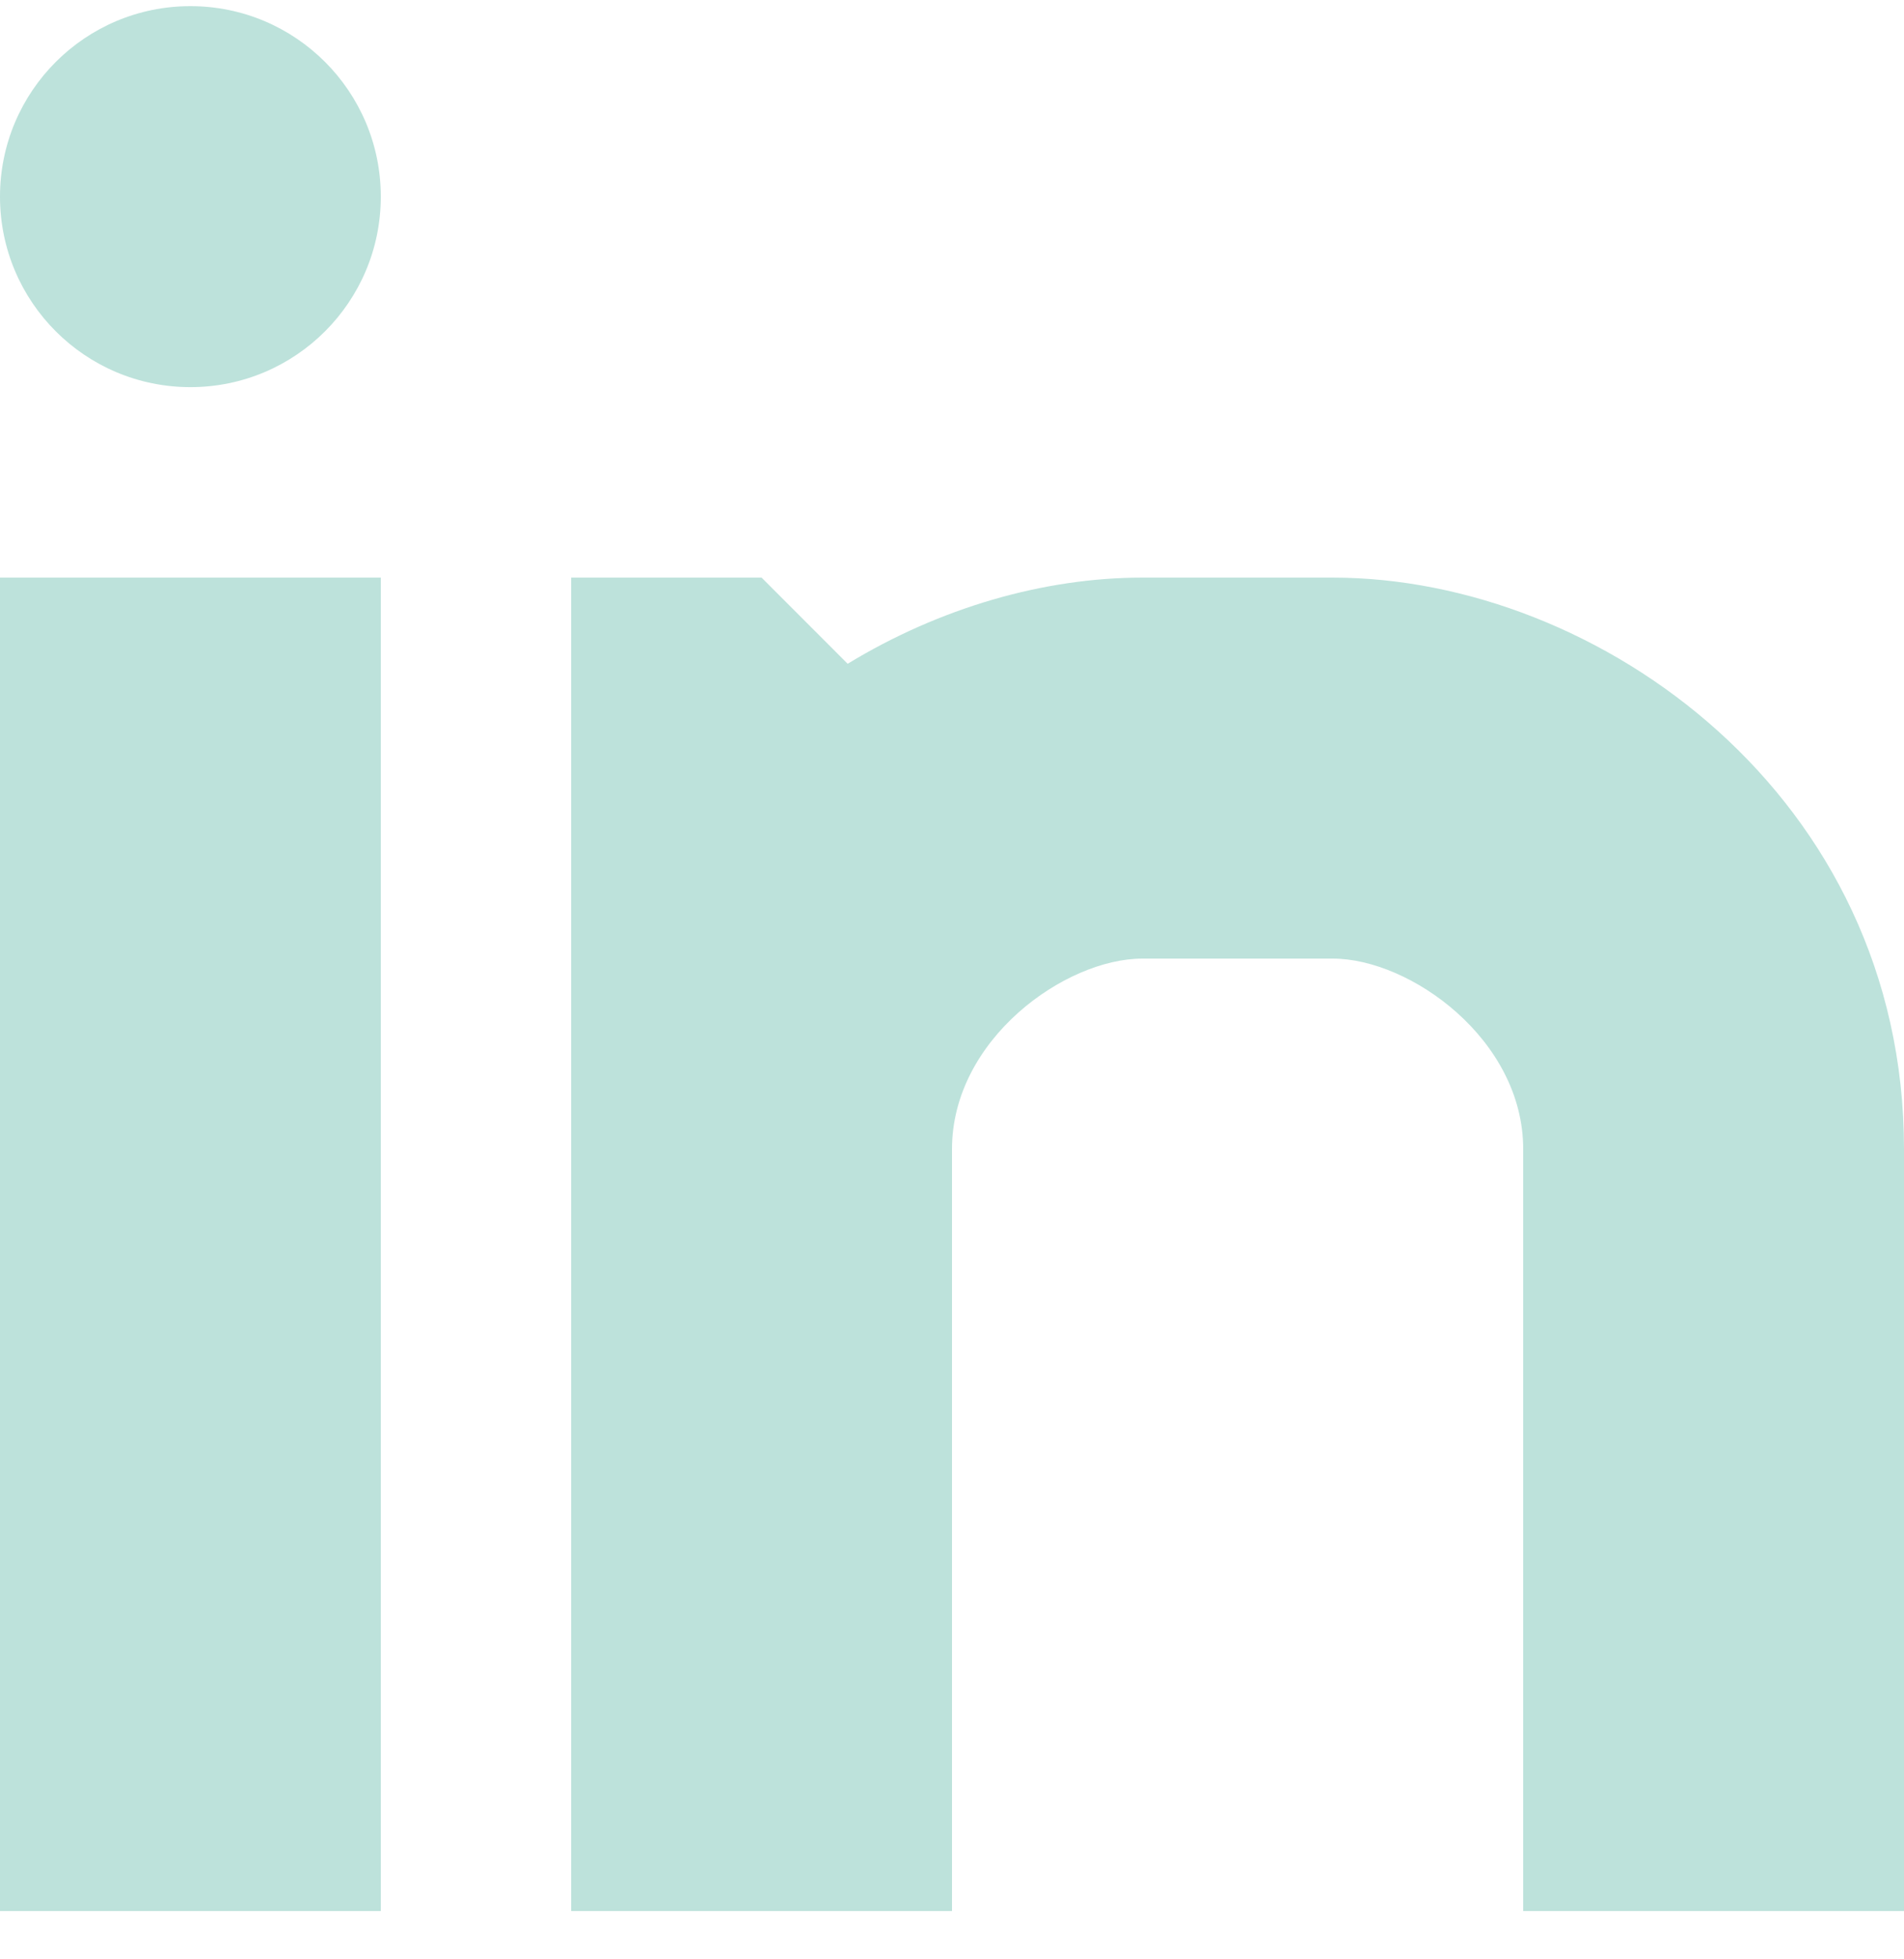 <svg width="35" height="36" viewBox="0 0 35 36" fill="none" xmlns="http://www.w3.org/2000/svg">
  <path fill-rule="evenodd" clip-rule="evenodd"
    d="M3.5 7.113C5.433 7.113 7 5.546 7 3.613C7 1.68 5.433 0.113 3.5 0.113C1.567 0.113 0 1.68 0 3.613C0 5.546 1.567 7.113 3.5 7.113ZM15.582 12.196C17.273 11.167 19.188 10.613 21 10.613H24.5C29.379 10.613 35 14.628 35 21.113V35.113H28V21.113C28 19.098 25.921 17.613 24.5 17.613H21C19.579 17.613 17.5 19.098 17.5 21.113V35.113H10.5V10.613H14L15.582 12.196ZM0 10.613V35.113H7V10.613H0Z"
    fill="rgba(189, 226, 219, 1)" />
</svg>